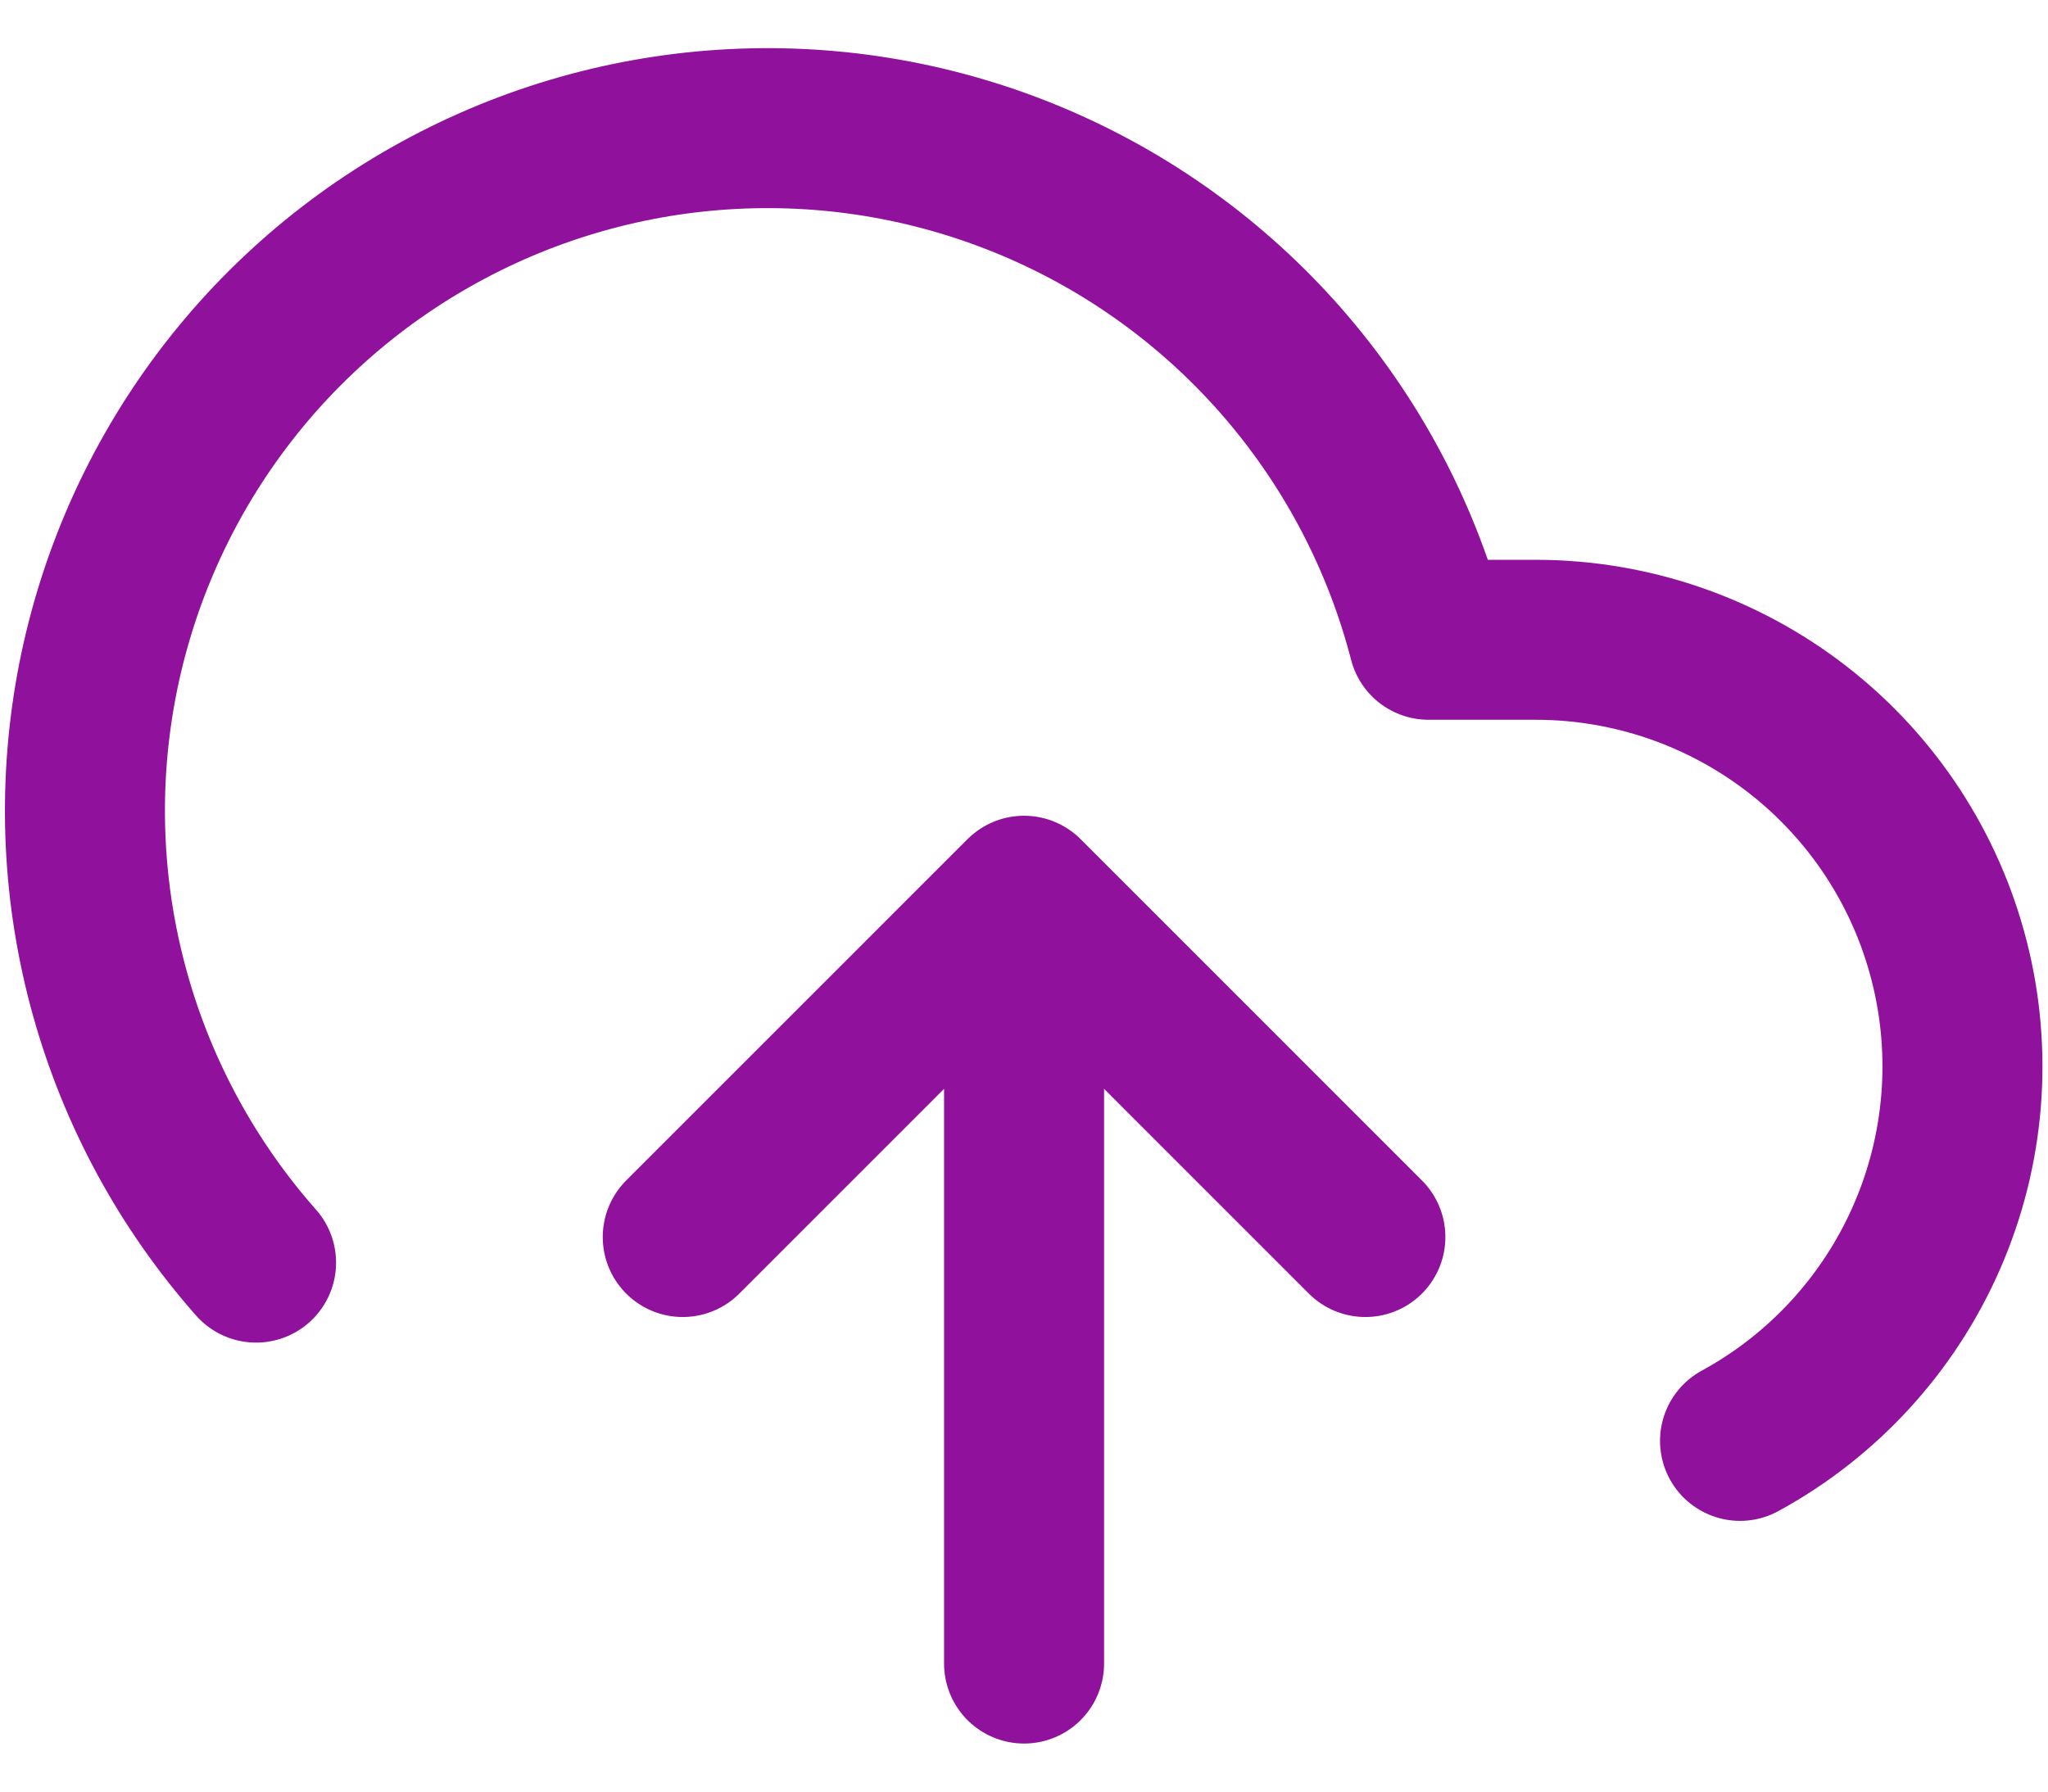 <svg width="32" height="28" viewBox="0 0 32 28" fill="none" xmlns="http://www.w3.org/2000/svg">
<path d="M21.334 19.333L16.001 13.999M16.001 13.999L10.668 19.333M16.001 13.999V25.999M27.188 22.519C28.488 21.81 29.515 20.689 30.107 19.331C30.7 17.973 30.823 16.457 30.457 15.021C30.092 13.586 29.259 12.313 28.09 11.404C26.921 10.495 25.482 10 24.001 9.999H22.321C21.917 8.438 21.165 6.989 20.121 5.761C19.077 4.532 17.767 3.556 16.292 2.907C14.816 2.257 13.212 1.95 11.601 2.01C9.99 2.069 8.413 2.493 6.989 3.25C5.565 4.006 4.331 5.075 3.38 6.377C2.429 7.679 1.786 9.18 1.498 10.767C1.211 12.353 1.286 13.984 1.72 15.537C2.153 17.09 2.933 18.524 4.001 19.733" stroke="#90119B" stroke-width="2.5" stroke-linecap="round" stroke-linejoin="round"/>
</svg>
